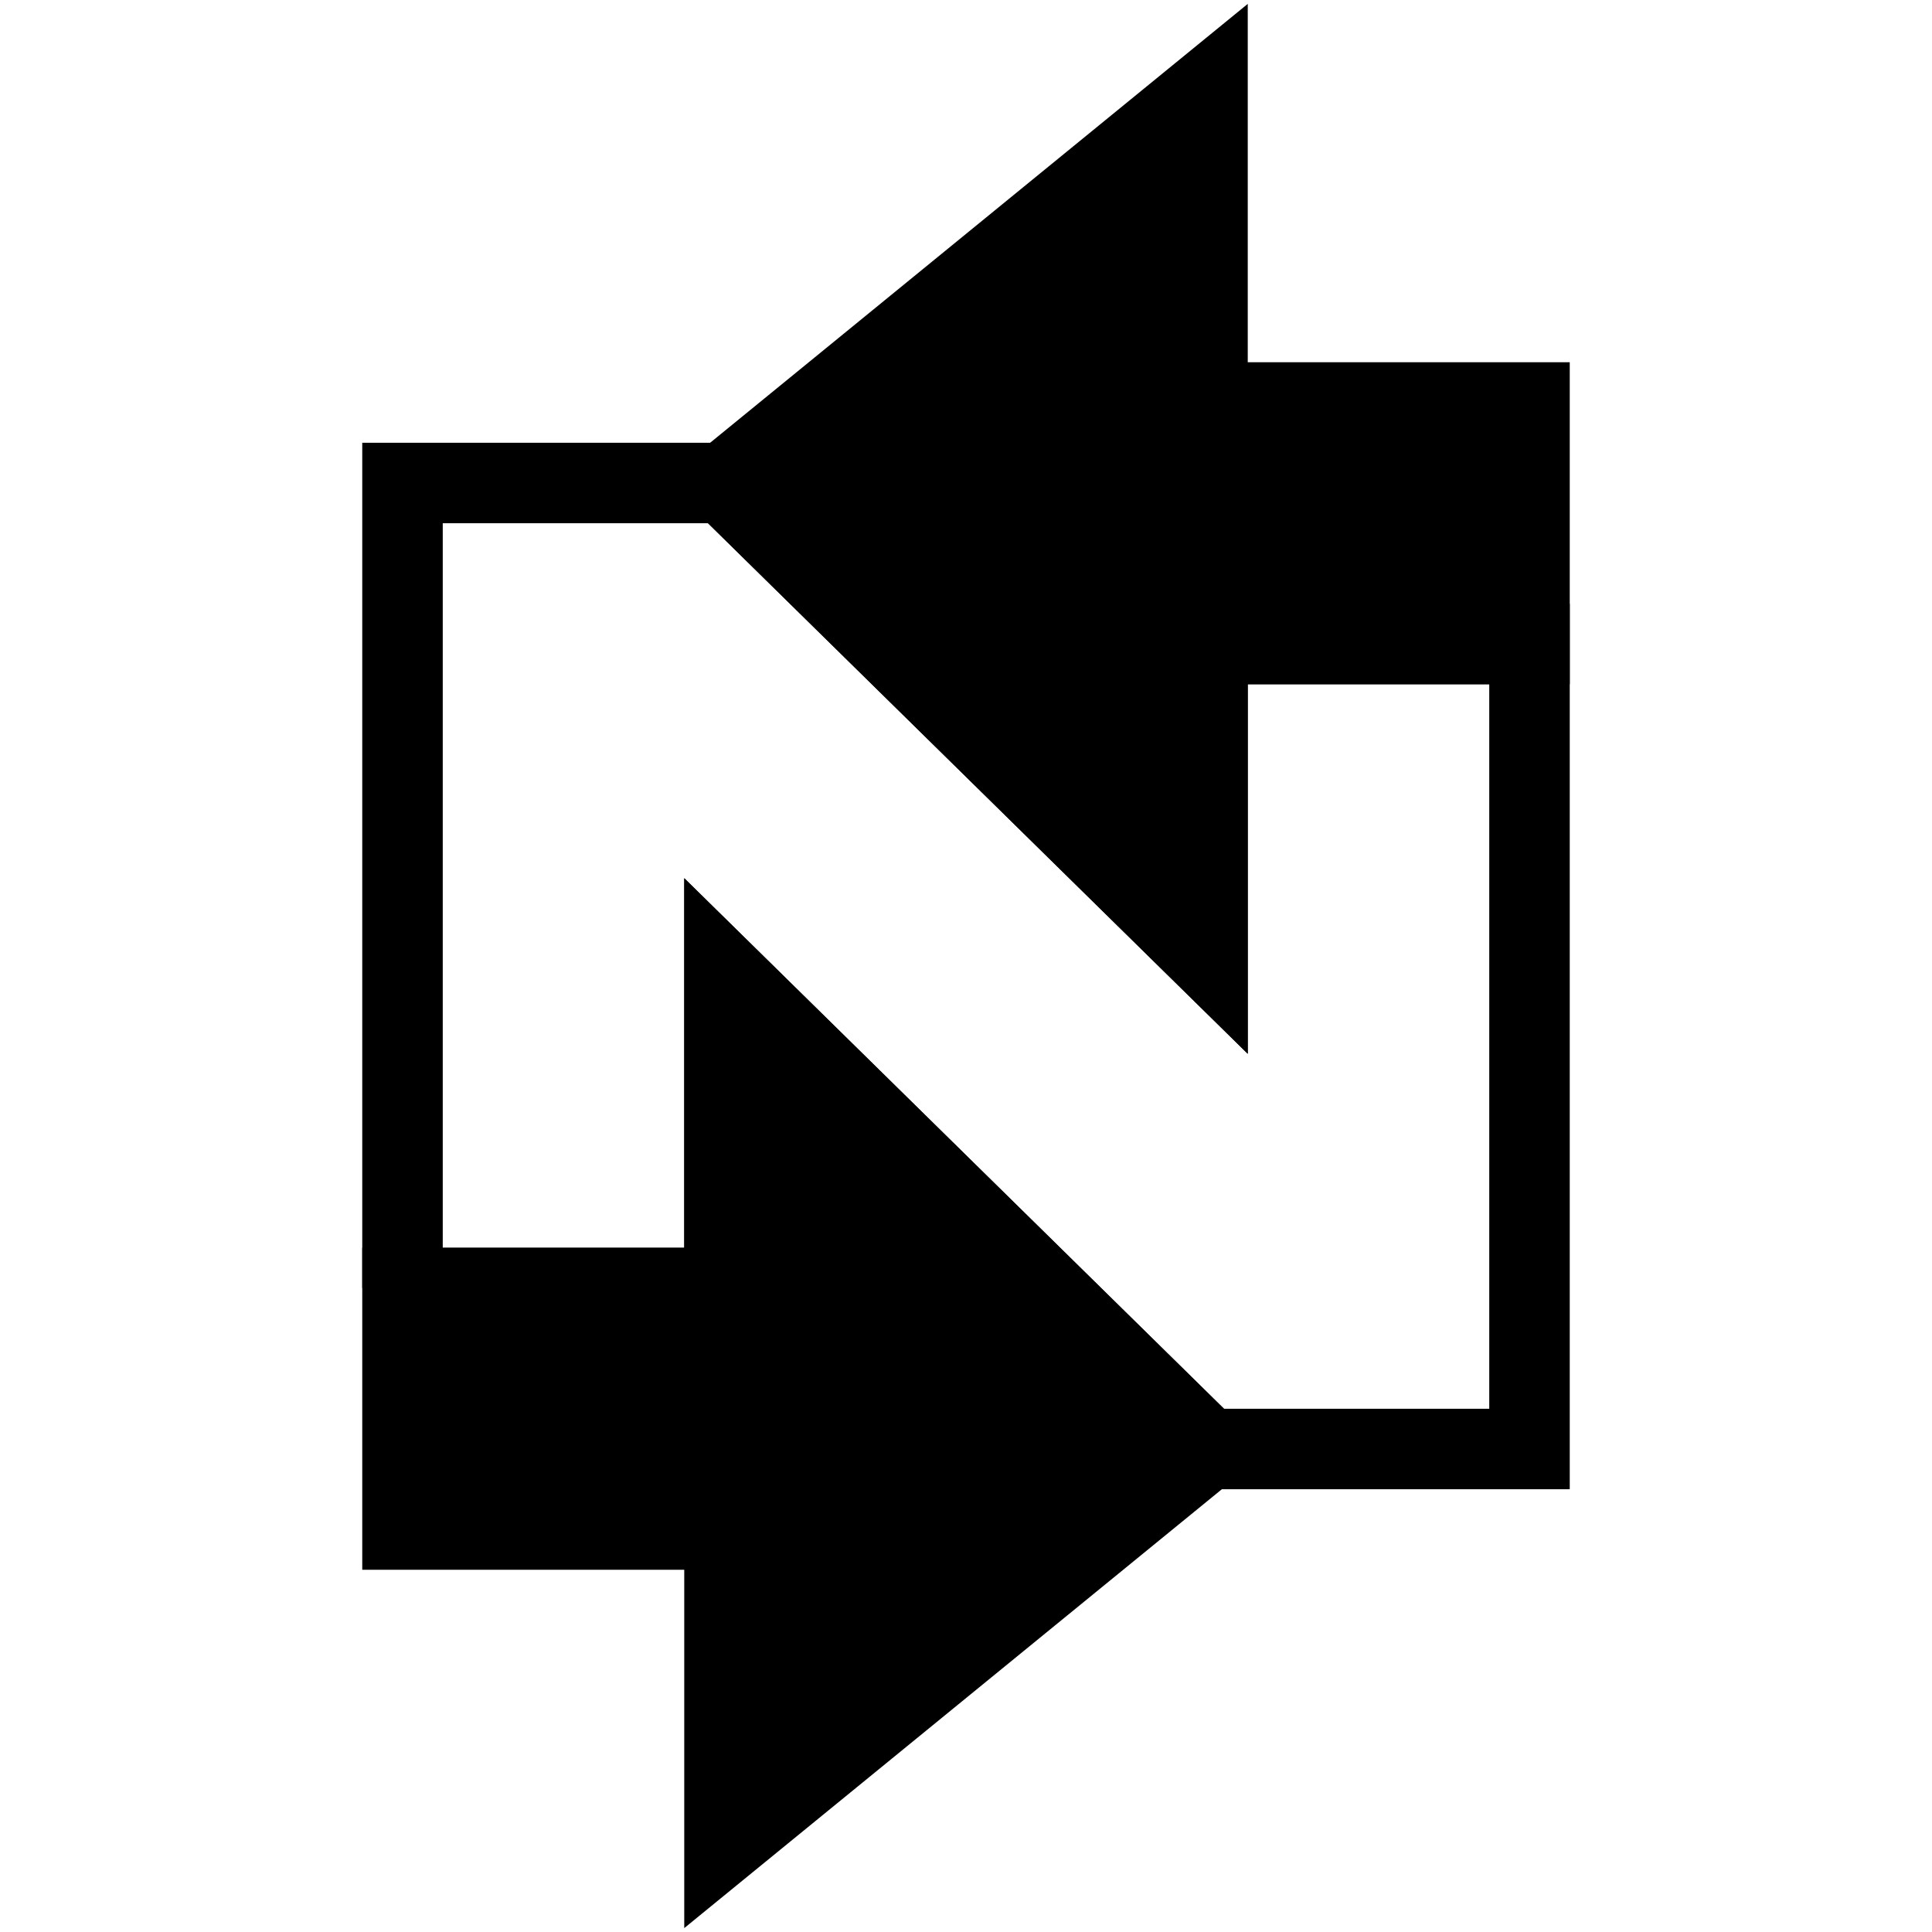 <svg xmlns="http://www.w3.org/2000/svg" width="24" height="24" viewBox="0 0 24 24"><g stroke="#000"><path d="M15 18l-6 4.898V19H5v-3h4v-3.898zM9 6l6-4.898V5h4v3h-4v3.898z"/><path fill="none" d="M5 16h4v-3.898L15 18h4V8h-4v3.898L9 6H5v10"/></g></svg>